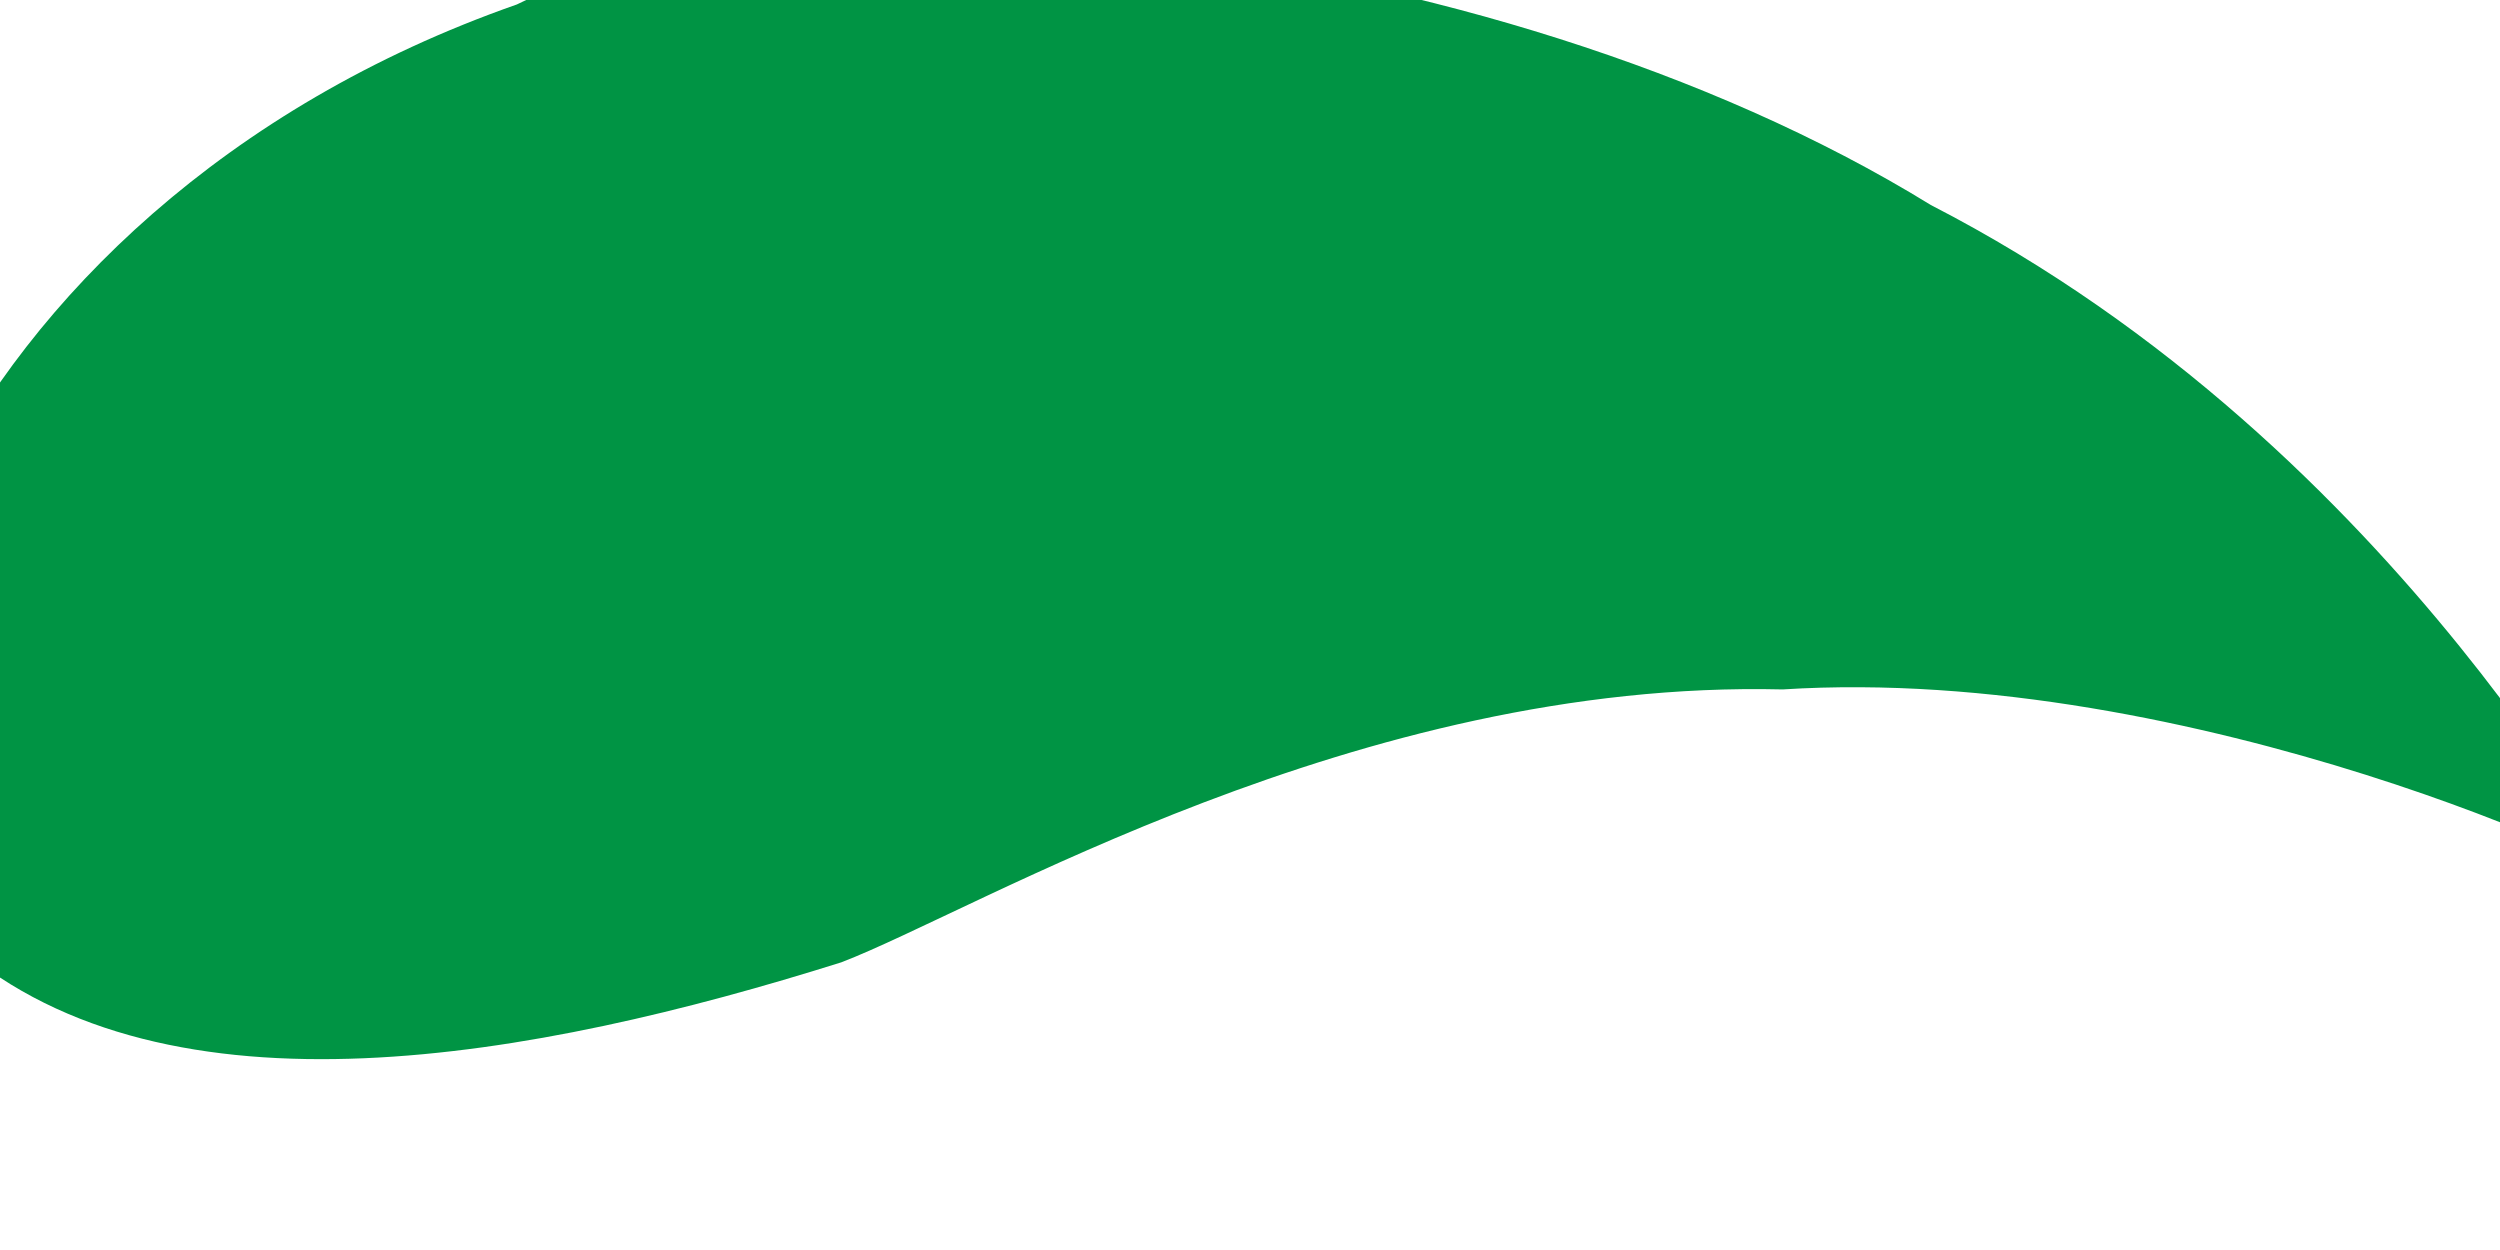 <svg width="4" height="2" viewBox="0.186 0.261 3.628 1.479" fill="none" xmlns="http://www.w3.org/2000/svg">
<path d="M1.407 1.49C1.605 1.414 2.157 1.079 2.773 1.094C3.369 1.056 4.025 1.368 3.999 1.377C4.005 1.414 3.68 0.747 2.988 0.391C2.34 -0.008 1.326 -0.095 0.936 0.1C0.088 0.397 -0.188 1.216 0.126 1.467C0.431 1.729 0.962 1.63 1.407 1.49Z" fill="#009444"/>
</svg>
